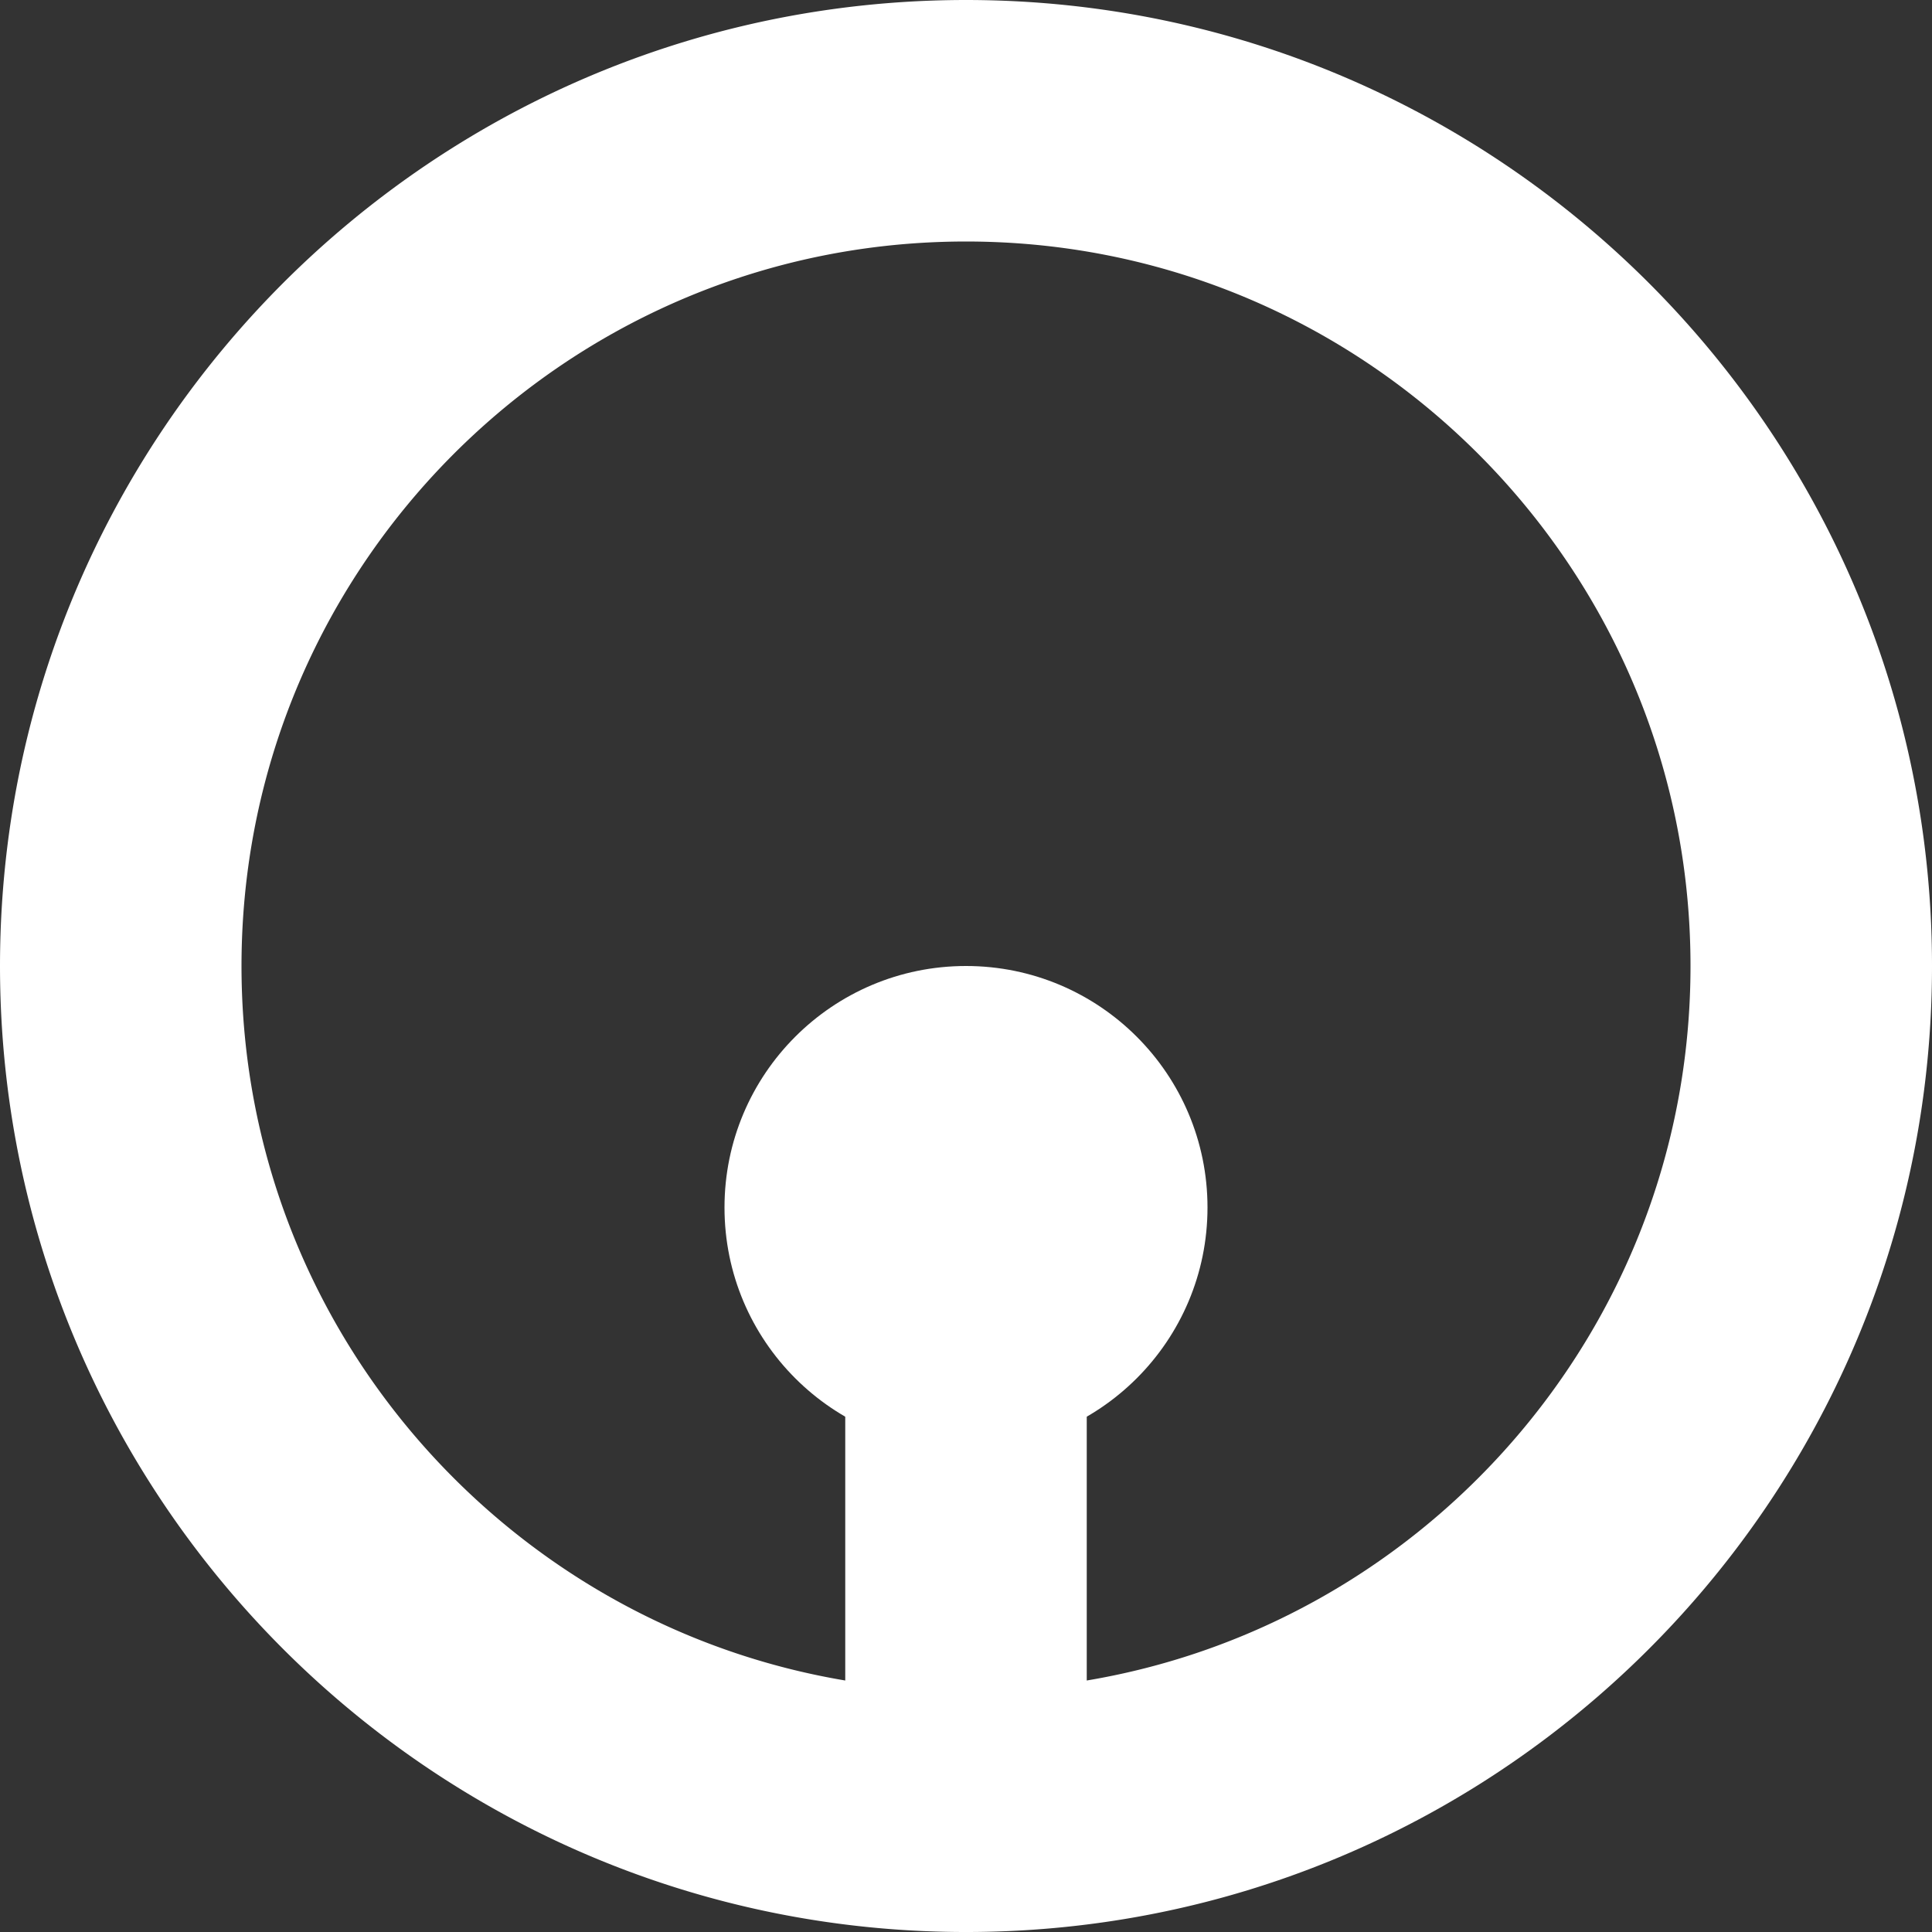 <?xml version="1.0" encoding="UTF-8" standalone="no"?>
<!DOCTYPE svg PUBLIC "-//W3C//DTD SVG 1.1//EN" "http://www.w3.org/Graphics/SVG/1.1/DTD/svg11.dtd">
<svg width="100%" height="100%" viewBox="0 0 512 512" version="1.1" xmlns="http://www.w3.org/2000/svg" xmlns:xlink="http://www.w3.org/1999/xlink" xml:space="preserve" xmlns:serif="http://www.serif.com/" style="fill-rule:evenodd;clip-rule:evenodd;stroke-linecap:round;stroke-linejoin:round;stroke-miterlimit:1.5;">
    <rect x="0" y="0" width="512" height="512" fill="#333333" stroke="none"/>
    <g id="bell2">
        <path d="M256.828,0.001L257.655,0.005L258.481,0.012L259.307,0.021L260.132,0.033L260.956,0.047L261.78,0.064L262.603,0.084L263.426,0.106L264.248,0.131L265.069,0.158L265.89,0.188L266.709,0.22L267.529,0.255L268.347,0.293L269.165,0.333L269.983,0.376L270.799,0.422L271.615,0.469L272.431,0.52L273.245,0.573L274.059,0.628L274.872,0.686L275.685,0.747L276.496,0.81L277.308,0.876L278.118,0.944L278.928,1.015L279.736,1.088L280.545,1.164L281.352,1.242L282.159,1.323L282.965,1.406L283.77,1.492L284.575,1.58L285.379,1.671L286.182,1.764L286.984,1.86L287.785,1.958L288.586,2.058L289.386,2.161L290.185,2.267L290.984,2.375L291.782,2.486L292.578,2.598L293.375,2.714L294.17,2.832L294.964,2.952L295.758,3.075L296.551,3.2L297.343,3.327L298.135,3.457L298.925,3.59L299.715,3.725L300.504,3.862L301.292,4.001L302.079,4.144L302.865,4.288L303.651,4.435L304.435,4.584L305.219,4.736L306.002,4.89L306.784,5.046L307.566,5.205L308.346,5.366L309.126,5.53L309.904,5.695L310.682,5.864L311.459,6.034L312.235,6.207L313.011,6.383L313.785,6.56L314.558,6.74L315.331,6.923L316.102,7.107L316.873,7.294L317.643,7.484L318.412,7.675L319.18,7.869L319.947,8.065L320.713,8.264L321.478,8.465L322.242,8.668L323.006,8.874L323.768,9.081L324.53,9.291L325.29,9.504L326.05,9.718L326.808,9.935L327.566,10.155L328.323,10.376L329.078,10.6L329.833,10.826L330.587,11.054L331.34,11.285L332.091,11.517L332.842,11.752L333.592,11.99L334.341,12.229L335.089,12.471L335.836,12.715L336.581,12.961L337.326,13.209L338.07,13.46L338.813,13.713L339.555,13.968L340.295,14.225L341.035,14.485L341.774,14.746L342.511,15.01L343.248,15.276L343.983,15.545L344.718,15.815L345.451,16.088L346.184,16.362L346.915,16.639L347.645,16.919L348.375,17.2L349.103,17.483L349.83,17.769L350.556,18.057L351.281,18.347L352.004,18.639L352.727,18.933L353.449,19.229L354.169,19.528L354.889,19.828L355.607,20.131L356.324,20.436L357.04,20.743L357.755,21.052L358.469,21.363L359.181,21.676L359.893,21.992L360.603,22.309L361.313,22.629L362.021,22.951L362.728,23.274L363.434,23.6L364.138,23.928L364.842,24.258L365.544,24.59L366.245,24.924L366.945,25.261L367.644,25.599L368.342,25.939L369.038,26.281L369.734,26.626L370.428,26.972L371.121,27.321L371.812,27.671L372.503,28.024L373.192,28.378L373.88,28.735L374.567,29.094L375.253,29.454L375.937,29.817L376.62,30.182L377.302,30.548L377.983,30.917L378.662,31.288L379.341,31.66L380.018,32.035L380.693,32.411L381.368,32.79L382.041,33.171L382.713,33.553L383.384,33.938L384.053,34.324L384.721,34.712L385.388,35.103L386.054,35.495L386.718,35.89L387.381,36.286L388.043,36.684L388.703,37.084L389.362,37.486L390.02,37.89L390.677,38.296L391.332,38.704L391.986,39.113L392.638,39.525L393.29,39.939L393.94,40.354L394.588,40.771L395.235,41.191L395.881,41.612L396.526,42.035L397.169,42.46L397.811,42.887L398.451,43.315L399.09,43.746L399.728,44.178L400.365,44.612L401,45.049L401.633,45.487L402.266,45.926L402.896,46.368L403.526,46.812L404.154,47.257L404.781,47.704L405.406,48.153L406.03,48.604L406.652,49.057L407.273,49.511L407.893,49.968L408.511,50.426L409.128,50.886L409.744,51.348L410.358,51.811L410.97,52.277L411.581,52.744L412.191,53.213L412.799,53.684L413.406,54.156L414.011,54.63L414.615,55.107L415.217,55.584L415.818,56.064L416.418,56.545L417.016,57.029L417.612,57.513L418.207,58L418.8,58.489L419.392,58.979L419.983,59.471L420.572,59.964L421.16,60.46L421.746,60.957L422.33,61.455L422.913,61.956L423.494,62.458L424.074,62.962L424.653,63.468L425.23,63.975L425.805,64.484L426.379,64.995L426.951,65.507L427.522,66.021L428.091,66.537L428.659,67.055L429.225,67.574L429.789,68.095L430.352,68.617L430.914,69.142L431.473,69.667L432.032,70.195L432.588,70.724L433.143,71.255L433.697,71.787L434.249,72.321L434.799,72.857L435.347,73.394L435.895,73.933L436.44,74.474L436.984,75.016L437.526,75.56L438.067,76.105L438.606,76.653L439.143,77.201L439.679,77.751L440.213,78.303L440.745,78.857L441.276,79.412L441.805,79.968L442.333,80.527L442.858,81.086L443.383,81.648L443.905,82.211L444.426,82.775L444.945,83.341L445.463,83.909L445.979,84.478L446.493,85.049L447.005,85.621L447.516,86.195L448.025,86.77L448.532,87.347L449.038,87.926L449.542,88.506L450.044,89.087L450.545,89.67L451.043,90.254L451.54,90.84L452.036,91.428L452.529,92.017L453.021,92.608L453.511,93.2L454,93.793L454.487,94.388L454.971,94.984L455.455,95.582L455.936,96.182L456.416,96.783L456.893,97.385L457.37,97.989L457.844,98.594L458.316,99.201L458.787,99.809L459.256,100.419L459.723,101.03L460.189,101.642L460.652,102.256L461.114,102.872L461.574,103.489L462.032,104.107L462.489,104.727L462.943,105.348L463.396,105.97L463.847,106.594L464.296,107.219L464.743,107.846L465.188,108.474L465.632,109.104L466.074,109.734L466.513,110.367L466.951,111L467.388,111.635L467.822,112.272L468.254,112.91L468.685,113.549L469.113,114.189L469.54,114.831L469.965,115.474L470.388,116.119L470.809,116.765L471.229,117.412L471.646,118.06L472.061,118.71L472.475,119.362L472.887,120.014L473.296,120.668L473.704,121.323L474.11,121.98L474.514,122.638L474.916,123.297L475.316,123.957L475.714,124.619L476.11,125.282L476.505,125.946L476.897,126.612L477.288,127.279L477.676,127.947L478.062,128.616L478.447,129.287L478.829,129.959L479.21,130.632L479.589,131.307L479.965,131.982L480.34,132.659L480.712,133.338L481.083,134.017L481.452,134.698L481.818,135.38L482.183,136.063L482.546,136.747L482.906,137.433L483.265,138.12L483.622,138.808L483.976,139.497L484.329,140.188L484.679,140.879L485.028,141.572L485.374,142.266L485.719,142.962L486.061,143.658L486.401,144.356L486.739,145.055L487.076,145.755L487.41,146.456L487.742,147.158L488.072,147.862L488.4,148.566L488.726,149.272L489.049,149.979L489.371,150.687L489.691,151.397L490.008,152.107L490.324,152.819L490.637,153.531L490.948,154.245L491.257,154.96L491.564,155.676L491.869,156.393L492.172,157.111L492.472,157.831L492.771,158.551L493.067,159.273L493.361,159.996L493.653,160.719L493.943,161.444L494.231,162.17L494.517,162.897L494.8,163.625L495.081,164.355L495.361,165.085L495.638,165.816L495.912,166.549L496.185,167.282L496.455,168.017L496.724,168.752L496.99,169.489L497.254,170.226L497.515,170.965L497.775,171.705L498.032,172.445L498.287,173.187L498.54,173.93L498.791,174.674L499.039,175.419L499.285,176.164L499.529,176.911L499.771,177.659L500.01,178.408L500.248,179.158L500.483,179.909L500.715,180.66L500.946,181.413L501.174,182.167L501.4,182.922L501.624,183.677L501.845,184.434L502.065,185.192L502.282,185.95L502.496,186.71L502.709,187.47L502.919,188.232L503.126,188.994L503.332,189.758L503.535,190.522L503.736,191.287L503.935,192.053L504.131,192.82L504.325,193.588L504.516,194.357L504.706,195.127L504.893,195.898L505.077,196.669L505.26,197.442L505.44,198.215L505.617,198.989L505.793,199.765L505.966,200.541L506.136,201.318L506.305,202.096L506.47,202.874L506.634,203.654L506.795,204.434L506.954,205.216L507.11,205.998L507.264,206.781L507.416,207.565L507.565,208.349L507.712,209.135L507.856,209.921L507.999,210.708L508.138,211.496L508.275,212.285L508.41,213.075L508.543,213.865L508.673,214.657L508.8,215.449L508.925,216.242L509.048,217.036L509.168,217.83L509.286,218.625L509.402,219.422L509.514,220.218L509.625,221.016L509.733,221.815L509.839,222.614L509.942,223.414L510.042,224.215L510.14,225.016L510.236,225.818L510.329,226.621L510.42,227.425L510.508,228.23L510.594,229.035L510.677,229.841L510.758,230.648L510.836,231.455L510.912,232.264L510.985,233.072L511.056,233.882L511.124,234.692L511.19,235.504L511.253,236.315L511.314,237.128L511.372,237.941L511.427,238.755L511.48,239.569L511.531,240.385L511.578,241.201L511.624,242.017L511.667,242.835L511.707,243.653L511.745,244.471L511.78,245.291L511.812,246.11L511.842,246.931L511.869,247.752L511.894,248.574L511.916,249.397L511.936,250.22L511.953,251.044L511.967,251.868L511.979,252.693L511.988,253.519L511.995,254.345L511.999,255.172L512,256L511.999,256.828L511.995,257.655L511.988,258.481L511.979,259.307L511.967,260.132L511.953,260.956L511.936,261.78L511.916,262.603L511.894,263.426L511.869,264.248L511.842,265.069L511.812,265.89L511.78,266.709L511.745,267.529L511.707,268.347L511.667,269.165L511.624,269.983L511.578,270.799L511.531,271.615L511.48,272.431L511.427,273.245L511.372,274.059L511.314,274.872L511.253,275.685L511.19,276.496L511.124,277.308L511.056,278.118L510.985,278.928L510.912,279.736L510.836,280.545L510.758,281.352L510.677,282.159L510.594,282.965L510.508,283.77L510.42,284.575L510.329,285.379L510.236,286.182L510.14,286.984L510.042,287.785L509.942,288.586L509.839,289.386L509.733,290.185L509.625,290.984L509.514,291.782L509.402,292.578L509.286,293.375L509.168,294.17L509.048,294.964L508.925,295.758L508.8,296.551L508.673,297.343L508.543,298.135L508.41,298.925L508.275,299.715L508.138,300.504L507.999,301.292L507.856,302.079L507.712,302.865L507.565,303.651L507.416,304.435L507.264,305.219L507.11,306.002L506.954,306.784L506.795,307.566L506.634,308.346L506.47,309.126L506.305,309.904L506.136,310.682L505.966,311.459L505.793,312.235L505.617,313.011L505.44,313.785L505.26,314.558L505.077,315.331L504.893,316.102L504.706,316.873L504.516,317.643L504.325,318.412L504.131,319.18L503.935,319.947L503.736,320.713L503.535,321.478L503.332,322.242L503.126,323.006L502.919,323.768L502.709,324.53L502.496,325.29L502.282,326.05L502.065,326.808L501.845,327.566L501.624,328.323L501.4,329.078L501.174,329.833L500.946,330.587L500.715,331.34L500.483,332.091L500.248,332.842L500.01,333.592L499.771,334.341L499.529,335.089L499.285,335.836L499.039,336.581L498.791,337.326L498.54,338.07L498.287,338.813L498.032,339.555L497.775,340.295L497.515,341.035L497.254,341.774L496.99,342.511L496.724,343.248L496.455,343.983L496.185,344.718L495.912,345.451L495.638,346.184L495.361,346.915L495.081,347.645L494.8,348.375L494.517,349.103L494.231,349.83L493.943,350.556L493.653,351.281L493.361,352.004L493.067,352.727L492.771,353.449L492.472,354.169L492.172,354.889L491.869,355.607L491.564,356.324L491.257,357.04L490.948,357.755L490.637,358.469L490.324,359.181L490.008,359.893L489.691,360.603L489.371,361.313L489.049,362.021L488.726,362.728L488.4,363.434L488.072,364.138L487.742,364.842L487.41,365.544L487.076,366.245L486.739,366.945L486.401,367.644L486.061,368.342L485.719,369.038L485.374,369.734L485.028,370.428L484.679,371.121L484.329,371.812L483.976,372.503L483.622,373.192L483.265,373.88L482.906,374.567L482.546,375.253L482.183,375.937L481.818,376.62L481.452,377.302L481.083,377.983L480.712,378.662L480.34,379.341L479.965,380.018L479.589,380.693L479.21,381.368L478.829,382.041L478.447,382.713L478.062,383.384L477.676,384.053L477.288,384.721L476.897,385.388L476.505,386.054L476.11,386.718L475.714,387.381L475.316,388.043L474.916,388.703L474.514,389.362L474.11,390.02L473.704,390.677L473.296,391.332L472.887,391.986L472.475,392.638L472.061,393.29L471.646,393.94L471.229,394.588L470.809,395.235L470.388,395.881L469.965,396.526L469.54,397.169L469.113,397.811L468.685,398.451L468.254,399.09L467.822,399.728L467.388,400.365L466.951,401L466.513,401.633L466.074,402.266L465.632,402.896L465.188,403.526L464.743,404.154L464.296,404.781L463.847,405.406L463.396,406.03L462.943,406.652L462.489,407.273L462.032,407.893L461.574,408.511L461.114,409.128L460.652,409.744L460.189,410.358L459.723,410.97L459.256,411.581L458.787,412.191L458.316,412.799L457.844,413.406L457.37,414.011L456.893,414.615L456.416,415.217L455.936,415.818L455.455,416.418L454.971,417.016L454.487,417.612L454,418.207L453.511,418.8L453.021,419.392L452.529,419.983L452.036,420.572L451.54,421.16L451.043,421.746L450.545,422.33L450.044,422.913L449.542,423.494L449.038,424.074L448.532,424.653L448.025,425.23L447.516,425.805L447.005,426.379L446.493,426.951L445.979,427.522L445.463,428.091L444.945,428.659L444.426,429.225L443.905,429.789L443.383,430.352L442.858,430.914L442.333,431.473L441.805,432.032L441.276,432.588L440.745,433.143L440.213,433.697L439.679,434.249L439.143,434.799L438.606,435.347L438.067,435.895L437.526,436.44L436.984,436.984L436.44,437.526L435.895,438.067L435.347,438.606L434.799,439.143L434.249,439.679L433.697,440.213L433.143,440.745L432.588,441.276L432.032,441.805L431.473,442.333L430.914,442.858L430.352,443.383L429.789,443.905L429.225,444.426L428.659,444.945L428.091,445.463L427.522,445.979L426.951,446.493L426.379,447.005L425.805,447.516L425.23,448.025L424.653,448.532L424.074,449.038L423.494,449.542L422.913,450.044L422.33,450.545L421.746,451.043L421.16,451.54L420.572,452.036L419.983,452.529L419.392,453.021L418.8,453.511L418.207,454L417.612,454.487L417.016,454.971L416.418,455.455L415.818,455.936L415.217,456.416L414.615,456.893L414.011,457.37L413.406,457.844L412.799,458.316L412.191,458.787L411.581,459.256L410.97,459.723L410.358,460.189L409.744,460.652L409.128,461.114L408.511,461.574L407.893,462.032L407.273,462.489L406.652,462.943L406.03,463.396L405.406,463.847L404.781,464.296L404.154,464.743L403.526,465.188L402.896,465.632L402.266,466.074L401.633,466.513L401,466.951L400.365,467.388L399.728,467.822L399.09,468.254L398.451,468.685L397.811,469.113L397.169,469.54L396.526,469.965L395.881,470.388L395.235,470.809L394.588,471.229L393.94,471.646L393.29,472.061L392.638,472.475L391.986,472.887L391.332,473.296L390.677,473.704L390.02,474.11L389.362,474.514L388.703,474.916L388.043,475.316L387.381,475.714L386.718,476.11L386.054,476.505L385.388,476.897L384.721,477.288L384.053,477.676L383.384,478.062L382.713,478.447L382.041,478.829L381.368,479.21L380.693,479.589L380.018,479.965L379.341,480.34L378.662,480.712L377.983,481.083L377.302,481.452L376.62,481.818L375.937,482.183L375.253,482.546L374.567,482.906L373.88,483.265L373.192,483.622L372.503,483.976L371.812,484.329L371.121,484.679L370.428,485.028L369.734,485.374L369.038,485.719L368.342,486.061L367.644,486.401L366.945,486.739L366.245,487.076L365.544,487.41L364.842,487.742L364.138,488.072L363.434,488.4L362.728,488.726L362.021,489.049L361.313,489.371L360.603,489.691L359.893,490.008L359.181,490.324L358.469,490.637L357.755,490.948L357.04,491.257L356.324,491.564L355.607,491.869L354.889,492.172L354.169,492.472L353.449,492.771L352.727,493.067L352.004,493.361L351.281,493.653L350.556,493.943L349.83,494.231L349.103,494.517L348.375,494.8L347.645,495.081L346.915,495.361L346.184,495.638L345.451,495.912L344.718,496.185L343.983,496.455L343.248,496.724L342.511,496.99L341.774,497.254L341.035,497.515L340.295,497.775L339.555,498.032L338.813,498.287L338.07,498.54L337.326,498.791L336.581,499.039L335.836,499.285L335.089,499.529L334.341,499.771L333.592,500.01L332.842,500.248L332.091,500.483L331.34,500.715L330.587,500.946L329.833,501.174L329.078,501.4L328.323,501.624L327.566,501.845L326.808,502.065L326.05,502.282L325.29,502.496L324.53,502.709L323.768,502.919L323.006,503.126L322.242,503.332L321.478,503.535L320.713,503.736L319.947,503.935L319.18,504.131L318.412,504.325L317.643,504.516L316.873,504.706L316.102,504.893L315.331,505.077L314.558,505.26L313.785,505.44L313.011,505.617L312.235,505.793L311.459,505.966L310.682,506.136L309.904,506.305L309.126,506.47L308.346,506.634L307.566,506.795L306.784,506.954L306.002,507.11L305.219,507.264L304.435,507.416L303.651,507.565L302.865,507.712L302.079,507.856L301.292,507.999L300.504,508.138L299.715,508.275L298.925,508.41L298.135,508.543L297.343,508.673L296.551,508.8L295.758,508.925L294.964,509.048L294.17,509.168L293.375,509.286L292.578,509.402L291.782,509.514L290.984,509.625L290.185,509.733L289.386,509.839L288.586,509.942L287.785,510.042L286.984,510.14L286.182,510.236L285.379,510.329L284.575,510.42L283.77,510.508L282.965,510.594L282.159,510.677L281.352,510.758L280.545,510.836L279.736,510.912L278.928,510.985L278.118,511.056L277.308,511.124L276.496,511.19L275.685,511.253L274.872,511.314L274.059,511.372L273.245,511.427L272.431,511.48L271.615,511.531L270.799,511.578L269.983,511.624L269.165,511.667L268.347,511.707L267.529,511.745L266.709,511.78L265.89,511.812L265.069,511.842L264.248,511.869L263.426,511.894L262.603,511.916L261.78,511.936L260.956,511.953L260.132,511.967L259.307,511.979L258.481,511.988L257.655,511.995L256.828,511.999L256,512L255.172,511.999L254.345,511.995L253.519,511.988L252.693,511.979L251.868,511.967L251.044,511.953L250.22,511.936L249.397,511.916L248.574,511.894L247.752,511.869L246.931,511.842L246.11,511.812L245.291,511.78L244.471,511.745L243.653,511.707L242.835,511.667L242.017,511.624L241.201,511.578L240.385,511.531L239.569,511.48L238.755,511.427L237.941,511.372L237.128,511.314L236.315,511.253L235.504,511.19L234.692,511.124L233.882,511.056L233.072,510.985L232.264,510.912L231.455,510.836L230.648,510.758L229.841,510.677L229.035,510.594L228.23,510.508L227.425,510.42L226.621,510.329L225.818,510.236L225.016,510.14L224.215,510.042L223.414,509.942L222.614,509.839L221.815,509.733L221.016,509.625L220.218,509.514L219.422,509.402L218.625,509.286L217.83,509.168L217.036,509.048L216.242,508.925L215.449,508.8L214.657,508.673L213.865,508.543L213.075,508.41L212.285,508.275L211.496,508.138L210.708,507.999L209.921,507.856L209.135,507.712L208.349,507.565L207.565,507.416L206.781,507.264L205.998,507.11L205.216,506.954L204.434,506.795L203.654,506.634L202.874,506.47L202.096,506.305L201.318,506.136L200.541,505.966L199.765,505.793L198.989,505.617L198.215,505.44L197.442,505.26L196.669,505.077L195.898,504.893L195.127,504.706L194.357,504.516L193.588,504.325L192.82,504.131L192.053,503.935L191.287,503.736L190.522,503.535L189.758,503.332L188.994,503.126L188.232,502.919L187.47,502.709L186.71,502.496L185.95,502.282L185.192,502.065L184.434,501.845L183.677,501.624L182.922,501.4L182.167,501.174L181.413,500.946L180.66,500.715L179.909,500.483L179.158,500.248L178.408,500.01L177.659,499.771L176.911,499.529L176.164,499.285L175.419,499.039L174.674,498.791L173.93,498.54L173.187,498.287L172.445,498.032L171.705,497.775L170.965,497.515L170.226,497.254L169.489,496.99L168.752,496.724L168.017,496.455L167.282,496.185L166.549,495.912L165.816,495.638L165.085,495.361L164.355,495.081L163.625,494.8L162.897,494.517L162.17,494.231L161.444,493.943L160.719,493.653L159.996,493.361L159.273,493.067L158.551,492.771L157.831,492.472L157.111,492.172L156.393,491.869L155.676,491.564L154.96,491.257L154.245,490.948L153.531,490.637L152.819,490.324L152.107,490.008L151.397,489.691L150.687,489.371L149.979,489.049L149.272,488.726L148.566,488.4L147.862,488.072L147.158,487.742L146.456,487.41L145.755,487.076L145.055,486.739L144.356,486.401L143.658,486.061L142.962,485.719L142.266,485.374L141.572,485.028L140.879,484.679L140.188,484.329L139.497,483.976L138.808,483.622L138.12,483.265L137.433,482.906L136.747,482.546L136.063,482.183L135.38,481.818L134.698,481.452L134.017,481.083L133.338,480.712L132.659,480.34L131.982,479.965L131.307,479.589L130.632,479.21L129.959,478.829L129.287,478.447L128.616,478.062L127.947,477.676L127.279,477.288L126.612,476.897L125.946,476.505L125.282,476.11L124.619,475.714L123.957,475.316L123.297,474.916L122.638,474.514L121.98,474.11L121.323,473.704L120.668,473.296L120.014,472.887L119.362,472.475L118.71,472.061L118.06,471.646L117.412,471.229L116.765,470.809L116.119,470.388L115.474,469.965L114.831,469.54L114.189,469.113L113.549,468.685L112.91,468.254L112.272,467.822L111.635,467.388L111,466.951L110.367,466.513L109.734,466.074L109.104,465.632L108.474,465.188L107.846,464.743L107.219,464.296L106.594,463.847L105.97,463.396L105.348,462.943L104.727,462.489L104.107,462.032L103.489,461.574L102.872,461.114L102.256,460.652L101.642,460.189L101.03,459.723L100.419,459.256L99.809,458.787L99.201,458.316L98.594,457.844L97.989,457.37L97.385,456.893L96.783,456.416L96.182,455.936L95.582,455.455L94.984,454.971L94.388,454.487L93.793,454L93.2,453.511L92.608,453.021L92.017,452.529L91.428,452.036L90.84,451.54L90.254,451.043L89.67,450.545L89.087,450.044L88.506,449.542L87.926,449.038L87.347,448.532L86.77,448.025L86.195,447.516L85.621,447.005L85.049,446.493L84.478,445.979L83.909,445.463L83.341,444.945L82.775,444.426L82.211,443.905L81.648,443.383L81.086,442.858L80.527,442.333L79.968,441.805L79.412,441.276L78.857,440.745L78.303,440.213L77.751,439.679L77.201,439.143L76.653,438.606L76.105,438.067L75.56,437.526L75.016,436.984L74.474,436.44L73.933,435.895L73.394,435.347L72.857,434.799L72.321,434.249L71.787,433.697L71.255,433.143L70.724,432.588L70.195,432.032L69.667,431.473L69.142,430.914L68.617,430.352L68.095,429.789L67.574,429.225L67.055,428.659L66.537,428.091L66.021,427.522L65.507,426.951L64.995,426.379L64.484,425.805L63.975,425.23L63.468,424.653L62.962,424.074L62.458,423.494L61.956,422.913L61.455,422.33L60.957,421.746L60.46,421.16L59.964,420.572L59.471,419.983L58.979,419.392L58.489,418.8L58,418.207L57.513,417.612L57.029,417.016L56.545,416.418L56.064,415.818L55.584,415.217L55.107,414.615L54.63,414.011L54.156,413.406L53.684,412.799L53.213,412.191L52.744,411.581L52.277,410.97L51.811,410.358L51.348,409.744L50.886,409.128L50.426,408.511L49.968,407.893L49.511,407.273L49.057,406.652L48.604,406.03L48.153,405.406L47.704,404.781L47.257,404.154L46.812,403.526L46.368,402.896L45.926,402.266L45.487,401.633L45.049,401L44.612,400.365L44.178,399.728L43.746,399.09L43.315,398.451L42.887,397.811L42.46,397.169L42.035,396.526L41.612,395.881L41.191,395.235L40.771,394.588L40.354,393.94L39.939,393.29L39.525,392.638L39.113,391.986L38.704,391.332L38.296,390.677L37.89,390.02L37.486,389.362L37.084,388.703L36.684,388.043L36.286,387.381L35.89,386.718L35.495,386.054L35.103,385.388L34.712,384.721L34.324,384.053L33.938,383.384L33.553,382.713L33.171,382.041L32.79,381.368L32.411,380.693L32.035,380.018L31.66,379.341L31.288,378.662L30.917,377.983L30.548,377.302L30.182,376.62L29.817,375.937L29.454,375.253L29.094,374.567L28.735,373.88L28.378,373.192L28.024,372.503L27.671,371.812L27.321,371.121L26.972,370.428L26.626,369.734L26.281,369.038L25.939,368.342L25.599,367.644L25.261,366.945L24.924,366.245L24.59,365.544L24.258,364.842L23.928,364.138L23.6,363.434L23.274,362.728L22.951,362.021L22.629,361.313L22.309,360.603L21.992,359.893L21.676,359.181L21.363,358.469L21.052,357.755L20.743,357.04L20.436,356.324L20.131,355.607L19.828,354.889L19.528,354.169L19.229,353.449L18.933,352.727L18.639,352.004L18.347,351.281L18.057,350.556L17.769,349.83L17.483,349.103L17.2,348.375L16.919,347.645L16.639,346.915L16.362,346.184L16.088,345.451L15.815,344.718L15.545,343.983L15.276,343.248L15.01,342.511L14.746,341.774L14.485,341.035L14.225,340.295L13.968,339.555L13.713,338.813L13.46,338.07L13.209,337.326L12.961,336.581L12.715,335.836L12.471,335.089L12.229,334.341L11.99,333.592L11.752,332.842L11.517,332.091L11.285,331.34L11.054,330.587L10.826,329.833L10.6,329.078L10.376,328.323L10.155,327.566L9.935,326.808L9.718,326.05L9.504,325.29L9.291,324.53L9.081,323.768L8.874,323.006L8.668,322.242L8.465,321.478L8.264,320.713L8.065,319.947L7.869,319.18L7.675,318.412L7.484,317.643L7.294,316.873L7.107,316.102L6.923,315.331L6.74,314.558L6.56,313.785L6.383,313.011L6.207,312.235L6.034,311.459L5.864,310.682L5.695,309.904L5.53,309.126L5.366,308.346L5.205,307.566L5.046,306.784L4.89,306.002L4.736,305.219L4.584,304.435L4.435,303.651L4.288,302.865L4.144,302.079L4.001,301.292L3.862,300.504L3.725,299.715L3.59,298.925L3.457,298.135L3.327,297.343L3.2,296.551L3.075,295.758L2.952,294.964L2.832,294.17L2.714,293.375L2.598,292.578L2.486,291.782L2.375,290.984L2.267,290.185L2.161,289.386L2.058,288.586L1.958,287.785L1.86,286.984L1.764,286.182L1.671,285.379L1.58,284.575L1.492,283.77L1.406,282.965L1.323,282.159L1.242,281.352L1.164,280.545L1.088,279.736L1.015,278.928L0.944,278.118L0.876,277.308L0.81,276.496L0.747,275.685L0.686,274.872L0.628,274.059L0.573,273.245L0.52,272.431L0.469,271.615L0.422,270.799L0.376,269.983L0.333,269.165L0.293,268.347L0.255,267.529L0.22,266.709L0.188,265.89L0.158,265.069L0.131,264.248L0.106,263.426L0.084,262.603L0.064,261.78L0.047,260.956L0.033,260.132L0.021,259.307L0.012,258.481L0.005,257.655L0.001,256.828L0,256L0.001,255.172L0.005,254.345L0.012,253.519L0.021,252.693L0.033,251.868L0.047,251.044L0.064,250.22L0.084,249.397L0.106,248.574L0.131,247.752L0.158,246.931L0.188,246.11L0.22,245.291L0.255,244.471L0.293,243.653L0.333,242.835L0.376,242.017L0.422,241.201L0.469,240.385L0.52,239.569L0.573,238.755L0.628,237.941L0.686,237.128L0.747,236.315L0.81,235.504L0.876,234.692L0.944,233.882L1.015,233.072L1.088,232.264L1.164,231.455L1.242,230.648L1.323,229.841L1.406,229.035L1.492,228.23L1.58,227.425L1.671,226.621L1.764,225.818L1.86,225.016L1.958,224.215L2.058,223.414L2.161,222.614L2.267,221.815L2.375,221.016L2.486,220.218L2.598,219.422L2.714,218.625L2.832,217.83L2.952,217.036L3.075,216.242L3.2,215.449L3.327,214.657L3.457,213.865L3.59,213.075L3.725,212.285L3.862,211.496L4.001,210.708L4.144,209.921L4.288,209.135L4.435,208.349L4.584,207.565L4.736,206.781L4.89,205.998L5.046,205.216L5.205,204.434L5.366,203.654L5.53,202.874L5.695,202.096L5.864,201.318L6.034,200.541L6.207,199.765L6.383,198.989L6.56,198.215L6.74,197.442L6.923,196.669L7.107,195.898L7.294,195.127L7.484,194.357L7.675,193.588L7.869,192.82L8.065,192.053L8.264,191.287L8.465,190.522L8.668,189.758L8.874,188.994L9.081,188.232L9.291,187.47L9.504,186.71L9.718,185.95L9.935,185.192L10.155,184.434L10.376,183.677L10.6,182.922L10.826,182.167L11.054,181.413L11.285,180.66L11.517,179.909L11.752,179.158L11.99,178.408L12.229,177.659L12.471,176.911L12.715,176.164L12.961,175.419L13.209,174.674L13.46,173.93L13.713,173.187L13.968,172.445L14.225,171.705L14.485,170.965L14.746,170.226L15.01,169.489L15.276,168.752L15.545,168.017L15.815,167.282L16.088,166.549L16.362,165.816L16.639,165.085L16.919,164.355L17.2,163.625L17.483,162.897L17.769,162.17L18.057,161.444L18.347,160.719L18.639,159.996L18.933,159.273L19.229,158.551L19.528,157.831L19.828,157.111L20.131,156.393L20.436,155.676L20.743,154.96L21.052,154.245L21.363,153.531L21.676,152.819L21.992,152.107L22.309,151.397L22.629,150.687L22.951,149.979L23.274,149.272L23.6,148.566L23.928,147.862L24.258,147.158L24.59,146.456L24.924,145.755L25.261,145.055L25.599,144.356L25.939,143.658L26.281,142.962L26.626,142.266L26.972,141.572L27.321,140.879L27.671,140.188L28.024,139.497L28.378,138.808L28.735,138.12L29.094,137.433L29.454,136.747L29.817,136.063L30.182,135.38L30.548,134.698L30.917,134.017L31.288,133.338L31.66,132.659L32.035,131.982L32.411,131.307L32.79,130.632L33.171,129.959L33.553,129.287L33.938,128.616L34.324,127.947L34.712,127.279L35.103,126.612L35.495,125.946L35.89,125.282L36.286,124.619L36.684,123.957L37.084,123.297L37.486,122.638L37.89,121.98L38.296,121.323L38.704,120.668L39.113,120.014L39.525,119.362L39.939,118.71L40.354,118.06L40.771,117.412L41.191,116.765L41.612,116.119L42.035,115.474L42.46,114.831L42.887,114.189L43.315,113.549L43.746,112.91L44.178,112.272L44.612,111.635L45.049,111L45.487,110.367L45.926,109.734L46.368,109.104L46.812,108.474L47.257,107.846L47.704,107.219L48.153,106.594L48.604,105.97L49.057,105.348L49.511,104.727L49.968,104.107L50.426,103.489L50.886,102.872L51.348,102.256L51.811,101.642L52.277,101.03L52.744,100.419L53.213,99.809L53.684,99.201L54.156,98.594L54.63,97.989L55.107,97.385L55.584,96.783L56.064,96.182L56.545,95.582L57.029,94.984L57.513,94.388L58,93.793L58.489,93.2L58.979,92.608L59.471,92.017L59.964,91.428L60.46,90.84L60.957,90.254L61.455,89.67L61.956,89.087L62.458,88.506L62.962,87.926L63.468,87.347L63.975,86.77L64.484,86.195L64.995,85.621L65.507,85.049L66.021,84.478L66.537,83.909L67.055,83.341L67.574,82.775L68.095,82.211L68.617,81.648L69.142,81.086L69.667,80.527L70.195,79.968L70.724,79.412L71.255,78.857L71.787,78.303L72.321,77.751L72.857,77.201L73.394,76.653L73.933,76.105L74.474,75.56L75.016,75.016L75.56,74.474L76.105,73.933L76.653,73.394L77.201,72.857L77.751,72.321L78.303,71.787L78.857,71.255L79.412,70.724L79.968,70.195L80.527,69.667L81.086,69.142L81.648,68.617L82.211,68.095L82.775,67.574L83.341,67.055L83.909,66.537L84.478,66.021L85.049,65.507L85.621,64.995L86.195,64.484L86.77,63.975L87.347,63.468L87.926,62.962L88.506,62.458L89.087,61.956L89.67,61.455L90.254,60.957L90.84,60.46L91.428,59.964L92.017,59.471L92.608,58.979L93.2,58.489L93.793,58L94.388,57.513L94.984,57.029L95.582,56.545L96.182,56.064L96.783,55.584L97.385,55.107L97.989,54.63L98.594,54.156L99.201,53.684L99.809,53.213L100.419,52.744L101.03,52.277L101.642,51.811L102.256,51.348L102.872,50.886L103.489,50.426L104.107,49.968L104.727,49.511L105.348,49.057L105.97,48.604L106.594,48.153L107.219,47.704L107.846,47.257L108.474,46.812L109.104,46.368L109.734,45.926L110.367,45.487L111,45.049L111.635,44.612L112.272,44.178L112.91,43.746L113.549,43.315L114.189,42.887L114.831,42.46L115.474,42.035L116.119,41.612L116.765,41.191L117.412,40.771L118.06,40.354L118.71,39.939L119.362,39.525L120.014,39.113L120.668,38.704L121.323,38.296L121.98,37.89L122.638,37.486L123.297,37.084L123.957,36.684L124.619,36.286L125.282,35.89L125.946,35.495L126.612,35.103L127.279,34.712L127.947,34.324L128.616,33.938L129.287,33.553L129.959,33.171L130.632,32.79L131.307,32.411L131.982,32.035L132.659,31.66L133.338,31.288L134.017,30.917L134.698,30.548L135.38,30.182L136.063,29.817L136.747,29.454L137.433,29.094L138.12,28.735L138.808,28.378L139.497,28.024L140.188,27.671L140.879,27.321L141.572,26.972L142.266,26.626L142.962,26.281L143.658,25.939L144.356,25.599L145.055,25.261L145.755,24.924L146.456,24.59L147.158,24.258L147.862,23.928L148.566,23.6L149.272,23.274L149.979,22.951L150.687,22.629L151.397,22.309L152.107,21.992L152.819,21.676L153.531,21.363L154.245,21.052L154.96,20.743L155.676,20.436L156.393,20.131L157.111,19.828L157.831,19.528L158.551,19.229L159.273,18.933L159.996,18.639L160.719,18.347L161.444,18.057L162.17,17.769L162.897,17.483L163.625,17.2L164.355,16.919L165.085,16.639L165.816,16.362L166.549,16.088L167.282,15.815L168.017,15.545L168.752,15.276L169.489,15.01L170.226,14.746L170.965,14.485L171.705,14.225L172.445,13.968L173.187,13.713L173.93,13.46L174.674,13.209L175.419,12.961L176.164,12.715L176.911,12.471L177.659,12.229L178.408,11.99L179.158,11.752L179.909,11.517L180.66,11.285L181.413,11.054L182.167,10.826L182.922,10.6L183.677,10.376L184.434,10.155L185.192,9.935L185.95,9.718L186.71,9.504L187.47,9.291L188.232,9.081L188.994,8.874L189.758,8.668L190.522,8.465L191.287,8.264L192.053,8.065L192.82,7.869L193.588,7.675L194.357,7.484L195.127,7.294L195.898,7.107L196.669,6.923L197.442,6.74L198.215,6.56L198.989,6.383L199.765,6.207L200.541,6.034L201.318,5.864L202.096,5.695L202.874,5.53L203.654,5.366L204.434,5.205L205.216,5.046L205.998,4.89L206.781,4.736L207.565,4.584L208.349,4.435L209.135,4.288L209.921,4.144L210.708,4.001L211.496,3.862L212.285,3.725L213.075,3.59L213.865,3.457L214.657,3.327L215.449,3.2L216.242,3.075L217.036,2.952L217.83,2.832L218.625,2.714L219.422,2.598L220.218,2.486L221.016,2.375L221.815,2.267L222.614,2.161L223.414,2.058L224.215,1.958L225.016,1.86L225.818,1.764L226.621,1.671L227.425,1.58L228.23,1.492L229.035,1.406L229.841,1.323L230.648,1.242L231.455,1.164L232.264,1.088L233.072,1.015L233.882,0.944L234.692,0.876L235.504,0.81L236.315,0.747L237.128,0.686L237.941,0.628L238.755,0.573L239.569,0.52L240.385,0.469L241.201,0.422L242.017,0.376L242.835,0.333L243.653,0.293L244.471,0.255L245.291,0.22L246.11,0.188L246.931,0.158L247.752,0.131L248.574,0.106L249.397,0.084L250.22,0.064L251.044,0.047L251.868,0.033L252.693,0.021L253.519,0.012L254.345,0.005L255.172,0.001L256,0L256.828,0.001ZM255.375,64.001L254.751,64.004L254.128,64.009L253.505,64.016L252.883,64.025L252.261,64.036L251.64,64.048L251.02,64.063L250.4,64.08L249.781,64.099L249.163,64.119L248.545,64.142L247.927,64.166L247.311,64.193L246.695,64.221L246.079,64.251L245.464,64.283L244.85,64.317L244.236,64.353L243.623,64.391L243.011,64.431L242.399,64.473L241.788,64.517L241.177,64.562L240.568,64.61L239.958,64.659L239.35,64.71L238.742,64.763L238.134,64.818L237.527,64.875L236.921,64.934L236.316,64.994L235.711,65.057L235.106,65.121L234.503,65.187L233.9,65.256L233.297,65.325L232.696,65.397L232.095,65.471L231.494,65.546L230.894,65.624L230.295,65.703L229.697,65.784L229.099,65.867L228.501,65.951L227.905,66.038L227.309,66.126L226.714,66.216L226.119,66.308L225.525,66.402L224.932,66.497L224.339,66.595L223.747,66.694L223.156,66.795L222.565,66.898L221.975,67.002L221.385,67.108L220.797,67.217L220.209,67.327L219.621,67.438L219.034,67.552L218.448,67.667L217.863,67.784L217.278,67.903L216.694,68.024L216.111,68.146L215.528,68.27L214.946,68.396L214.365,68.524L213.784,68.653L213.204,68.784L212.625,68.917L212.046,69.052L211.468,69.188L210.891,69.326L210.314,69.466L209.739,69.608L209.163,69.751L208.589,69.896L208.015,70.043L207.442,70.192L206.87,70.342L206.298,70.494L205.727,70.647L205.157,70.803L204.588,70.96L204.019,71.119L203.451,71.279L202.883,71.442L202.317,71.606L201.751,71.771L201.186,71.939L200.621,72.108L200.057,72.278L199.494,72.451L198.932,72.625L198.37,72.801L197.81,72.978L197.25,73.157L196.69,73.338L196.132,73.52L195.574,73.705L195.017,73.89L194.46,74.078L193.905,74.267L193.35,74.458L192.796,74.65L192.243,74.844L191.69,75.04L191.138,75.237L190.587,75.436L190.037,75.637L189.488,75.839L188.939,76.043L188.391,76.249L187.844,76.456L187.297,76.665L186.752,76.875L186.207,77.088L185.663,77.301L185.12,77.517L184.578,77.734L184.036,77.952L183.495,78.172L182.955,78.394L182.416,78.617L181.877,78.842L181.34,79.069L180.803,79.297L180.267,79.527L179.732,79.758L179.197,79.991L178.664,80.226L178.131,80.462L177.599,80.7L177.068,80.939L176.538,81.18L176.009,81.422L175.48,81.666L174.953,81.912L174.426,82.159L173.899,82.408L173.374,82.658L172.85,82.91L172.327,83.163L171.804,83.418L171.282,83.674L170.762,83.932L170.242,84.192L169.722,84.453L169.204,84.716L168.687,84.98L168.17,85.245L167.655,85.513L167.14,85.781L166.626,86.052L166.113,86.323L165.601,86.597L165.09,86.872L164.58,87.148L164.071,87.426L163.562,87.705L163.055,87.986L162.548,88.268L162.042,88.552L161.538,88.837L161.034,89.124L160.531,89.413L160.029,89.702L159.528,89.994L159.027,90.287L158.528,90.581L158.03,90.876L157.533,91.174L157.036,91.472L156.541,91.772L156.046,92.074L155.553,92.377L155.06,92.682L154.569,92.988L154.078,93.295L153.589,93.604L153.1,93.914L152.612,94.226L152.125,94.539L151.64,94.854L151.155,95.17L150.671,95.487L150.188,95.806L149.707,96.127L149.226,96.449L148.746,96.772L148.267,97.096L147.789,97.423L147.313,97.75L146.837,98.079L146.362,98.409L145.888,98.741L145.416,99.074L144.944,99.408L144.473,99.744L144.004,100.081L143.535,100.42L143.068,100.76L142.601,101.101L142.136,101.444L141.671,101.788L141.208,102.134L140.746,102.481L140.284,102.829L139.824,103.179L139.365,103.53L138.907,103.882L138.45,104.236L137.994,104.591L137.539,104.947L137.086,105.305L136.633,105.664L136.182,106.024L135.731,106.386L135.282,106.749L134.834,107.114L134.386,107.479L133.94,107.846L133.496,108.215L133.052,108.584L132.609,108.955L132.167,109.328L131.727,109.701L131.288,110.076L130.849,110.452L130.412,110.83L129.976,111.209L129.542,111.589L129.108,111.97L128.675,112.353L128.244,112.737L127.814,113.122L127.385,113.509L126.957,113.896L126.53,114.285L126.105,114.676L125.68,115.067L125.257,115.46L124.835,115.854L124.414,116.25L123.995,116.646L123.576,117.044L123.159,117.443L122.742,117.843L122.328,118.245L121.914,118.648L121.501,119.052L121.09,119.457L120.68,119.863L120.271,120.271L119.863,120.68L119.457,121.09L119.052,121.501L118.648,121.914L118.245,122.328L117.843,122.742L117.443,123.159L117.044,123.576L116.646,123.995L116.25,124.414L115.854,124.835L115.46,125.257L115.067,125.68L114.676,126.105L114.285,126.53L113.896,126.957L113.509,127.385L113.122,127.814L112.737,128.244L112.353,128.675L111.97,129.108L111.589,129.542L111.209,129.976L110.83,130.412L110.452,130.849L110.076,131.288L109.701,131.727L109.328,132.167L108.955,132.609L108.584,133.052L108.215,133.496L107.846,133.94L107.479,134.386L107.114,134.834L106.749,135.282L106.386,135.731L106.024,136.182L105.664,136.633L105.305,137.086L104.947,137.539L104.591,137.994L104.236,138.45L103.882,138.907L103.53,139.365L103.179,139.824L102.829,140.284L102.481,140.746L102.134,141.208L101.788,141.671L101.444,142.136L101.101,142.601L100.76,143.068L100.42,143.535L100.081,144.004L99.744,144.473L99.408,144.944L99.074,145.416L98.741,145.888L98.409,146.362L98.079,146.837L97.75,147.313L97.423,147.789L97.096,148.267L96.772,148.746L96.449,149.226L96.127,149.707L95.806,150.188L95.487,150.671L95.17,151.155L94.854,151.64L94.539,152.125L94.226,152.612L93.914,153.1L93.604,153.589L93.295,154.078L92.988,154.569L92.682,155.06L92.377,155.553L92.074,156.046L91.772,156.541L91.472,157.036L91.174,157.533L90.876,158.03L90.581,158.528L90.287,159.027L89.994,159.528L89.702,160.029L89.413,160.531L89.124,161.034L88.837,161.538L88.552,162.042L88.268,162.548L87.986,163.055L87.705,163.562L87.426,164.071L87.148,164.58L86.872,165.09L86.597,165.601L86.323,166.113L86.052,166.626L85.781,167.14L85.513,167.655L85.245,168.17L84.98,168.687L84.716,169.204L84.453,169.722L84.192,170.242L83.932,170.762L83.674,171.282L83.418,171.804L83.163,172.327L82.91,172.85L82.658,173.374L82.408,173.899L82.159,174.426L81.912,174.953L81.666,175.48L81.422,176.009L81.18,176.538L80.939,177.068L80.7,177.599L80.462,178.131L80.226,178.664L79.991,179.197L79.758,179.732L79.527,180.267L79.297,180.803L79.069,181.34L78.842,181.877L78.617,182.416L78.394,182.955L78.172,183.495L77.952,184.036L77.734,184.578L77.517,185.12L77.301,185.663L77.088,186.207L76.875,186.752L76.665,187.297L76.456,187.844L76.249,188.391L76.043,188.939L75.839,189.488L75.637,190.037L75.436,190.587L75.237,191.138L75.04,191.69L74.844,192.243L74.65,192.796L74.458,193.35L74.267,193.905L74.078,194.46L73.89,195.017L73.705,195.574L73.52,196.132L73.338,196.69L73.157,197.25L72.978,197.81L72.801,198.37L72.625,198.932L72.451,199.494L72.278,200.057L72.108,200.621L71.939,201.186L71.771,201.751L71.606,202.317L71.442,202.883L71.279,203.451L71.119,204.019L70.96,204.588L70.803,205.157L70.647,205.727L70.494,206.298L70.342,206.87L70.192,207.442L70.043,208.015L69.896,208.589L69.751,209.163L69.608,209.739L69.466,210.314L69.326,210.891L69.188,211.468L69.052,212.046L68.917,212.625L68.784,213.204L68.653,213.784L68.524,214.365L68.396,214.946L68.27,215.528L68.146,216.111L68.024,216.694L67.903,217.278L67.784,217.863L67.667,218.448L67.552,219.034L67.438,219.621L67.327,220.209L67.217,220.797L67.108,221.385L67.002,221.975L66.898,222.565L66.795,223.156L66.694,223.747L66.595,224.339L66.497,224.932L66.402,225.525L66.308,226.119L66.216,226.714L66.126,227.309L66.038,227.905L65.951,228.501L65.867,229.099L65.784,229.697L65.703,230.295L65.624,230.894L65.546,231.494L65.471,232.095L65.397,232.696L65.325,233.297L65.256,233.9L65.187,234.503L65.121,235.106L65.057,235.711L64.994,236.316L64.934,236.921L64.875,237.527L64.818,238.134L64.763,238.742L64.71,239.35L64.659,239.958L64.61,240.568L64.562,241.177L64.517,241.788L64.473,242.399L64.431,243.011L64.391,243.623L64.353,244.236L64.317,244.85L64.283,245.464L64.251,246.079L64.221,246.695L64.193,247.311L64.166,247.927L64.142,248.545L64.119,249.163L64.099,249.781L64.08,250.4L64.063,251.02L64.048,251.64L64.036,252.261L64.025,252.883L64.016,253.505L64.009,254.128L64.004,254.751L64.001,255.375L64,256L64.001,256.625L64.004,257.249L64.009,257.872L64.016,258.495L64.025,259.117L64.036,259.739L64.048,260.36L64.063,260.98L64.08,261.6L64.099,262.219L64.119,262.837L64.142,263.455L64.166,264.073L64.193,264.689L64.221,265.305L64.251,265.921L64.283,266.536L64.317,267.15L64.353,267.764L64.391,268.377L64.431,268.989L64.473,269.601L64.517,270.212L64.562,270.823L64.61,271.432L64.659,272.042L64.71,272.65L64.763,273.258L64.818,273.866L64.875,274.473L64.934,275.079L64.994,275.684L65.057,276.289L65.121,276.894L65.187,277.497L65.256,278.1L65.325,278.703L65.397,279.304L65.471,279.905L65.546,280.506L65.624,281.106L65.703,281.705L65.784,282.303L65.867,282.901L65.951,283.499L66.038,284.095L66.126,284.691L66.216,285.286L66.308,285.881L66.402,286.475L66.497,287.068L66.595,287.661L66.694,288.253L66.795,288.845L66.898,289.435L67.002,290.025L67.108,290.615L67.217,291.203L67.327,291.792L67.438,292.379L67.552,292.965L67.667,293.552L67.784,294.137L67.903,294.722L68.024,295.306L68.146,295.889L68.27,296.472L68.396,297.054L68.524,297.635L68.653,298.216L68.784,298.796L68.917,299.375L69.052,299.954L69.188,300.532L69.326,301.109L69.466,301.686L69.608,302.261L69.751,302.837L69.896,303.411L70.043,303.985L70.192,304.558L70.342,305.13L70.494,305.702L70.648,306.273L70.803,306.843L70.96,307.413L71.119,307.981L71.279,308.549L71.442,309.117L71.606,309.683L71.771,310.249L71.939,310.815L72.108,311.379L72.278,311.943L72.451,312.506L72.625,313.068L72.801,313.629L72.978,314.19L73.157,314.75L73.338,315.31L73.52,315.868L73.705,316.426L73.89,316.983L74.078,317.539L74.267,318.095L74.458,318.65L74.65,319.204L74.844,319.757L75.04,320.31L75.237,320.862L75.436,321.413L75.637,321.963L75.839,322.513L76.043,323.061L76.249,323.609L76.456,324.156L76.665,324.702L76.875,325.248L77.088,325.793L77.301,326.337L77.517,326.88L77.734,327.423L77.952,327.964L78.172,328.505L78.394,329.045L78.617,329.584L78.842,330.122L79.069,330.66L79.297,331.197L79.527,331.733L79.758,332.268L79.991,332.803L80.226,333.336L80.462,333.869L80.7,334.401L80.939,334.932L81.18,335.462L81.422,335.991L81.666,336.52L81.912,337.047L82.159,337.575L82.408,338.101L82.658,338.626L82.91,339.15L83.163,339.673L83.418,340.196L83.674,340.717L83.932,341.238L84.192,341.759L84.453,342.277L84.715,342.795L84.98,343.313L85.246,343.83L85.512,344.345L85.781,344.859L86.052,345.374L86.324,345.887L86.597,346.399L86.871,346.91L87.148,347.42L87.426,347.929L87.705,348.438L87.986,348.946L88.268,349.452L88.552,349.958L88.837,350.462L89.124,350.967L89.413,351.47L89.702,351.971L89.994,352.472L90.286,352.972L90.581,353.472L90.876,353.97L91.174,354.467L91.472,354.964L91.772,355.459L92.074,355.954L92.377,356.447L92.682,356.939L92.988,357.431L93.295,357.922L93.604,358.412L93.914,358.9L94.226,359.388L94.539,359.875L94.854,360.36L95.17,360.846L95.487,361.329L95.806,361.811L96.127,362.294L96.449,362.775L96.772,363.254L97.096,363.732L97.423,364.211L97.75,364.688L98.079,365.163L98.409,365.638L98.741,366.112L99.074,366.584L99.408,367.056L99.744,367.526L100.081,367.996L100.42,368.465L100.76,368.933L101.102,369.399L101.444,369.864L101.788,370.328L102.134,370.793L102.481,371.255L102.829,371.715L103.179,372.176L103.53,372.635L103.882,373.093L104.236,373.55L104.591,374.006L104.947,374.46L105.305,374.914L105.664,375.366L106.024,375.818L106.386,376.269L106.749,376.718L107.114,377.167L107.48,377.614L107.846,378.06L108.215,378.504L108.584,378.948L108.955,379.391L109.328,379.833L109.701,380.273L110.076,380.712L110.453,381.151L110.83,381.588L111.209,382.024L111.588,382.458L111.971,382.892L112.353,383.325L112.736,383.755L113.122,384.186L113.509,384.616L113.896,385.043L114.285,385.469L114.676,385.896L115.067,386.32L115.46,386.743L115.854,387.165L116.25,387.586L116.646,388.006L117.044,388.424L117.443,388.841L117.844,389.258L118.245,389.673L118.647,390.086L119.052,390.499L119.457,390.91L119.863,391.32L120.271,391.729L120.68,392.137L121.09,392.543L121.501,392.948L121.914,393.352L122.328,393.755L122.743,394.157L123.159,394.557L123.576,394.956L123.995,395.354L124.414,395.75L124.834,396.145L125.257,396.54L125.68,396.933L126.104,397.324L126.531,397.715L126.957,398.104L127.385,398.491L127.814,398.878L128.244,399.263L128.675,399.647L129.108,400.03L129.541,400.411L129.976,400.791L130.413,401.17L130.85,401.548L131.287,401.923L131.726,402.298L132.167,402.672L132.609,403.045L133.052,403.416L133.495,403.785L133.94,404.154L134.387,404.521L134.834,404.887L135.282,405.251L135.731,405.614L136.181,405.975L136.633,406.336L137.086,406.695L137.54,407.053L137.995,407.41L138.45,407.764L138.907,408.118L139.365,408.471L139.825,408.822L140.284,409.171L140.745,409.519L141.208,409.866L141.671,410.212L142.136,410.556L142.601,410.899L143.068,411.24L143.535,411.58L144.004,411.919L144.473,412.256L144.944,412.592L145.416,412.927L145.888,413.259L146.362,413.591L146.838,413.922L147.313,414.25L147.789,414.577L148.267,414.904L148.746,415.229L149.225,415.551L149.707,415.873L150.188,416.194L150.671,416.512L151.155,416.83L151.64,417.146L152.126,417.461L152.612,417.774L153.099,418.085L153.589,418.396L154.078,418.705L154.568,419.012L155.061,419.319L155.554,419.623L156.047,419.926L156.541,420.227L157.036,420.527L157.533,420.826L158.031,421.124L158.528,421.419L159.027,421.713L159.528,422.006L160.029,422.298L160.531,422.587L161.033,422.876L161.537,423.162L162.042,423.448L162.549,423.732L163.055,424.014L163.562,424.295L164.07,424.574L164.581,424.852L165.09,425.128L165.601,425.403L166.113,425.677L166.626,425.948L167.141,426.219L167.656,426.488L168.171,426.755L168.687,427.02L169.204,427.284L169.722,427.547L170.241,427.808L170.762,428.068L171.283,428.326L171.804,428.582L172.327,428.837L172.851,429.091L173.375,429.343L173.899,429.592L174.425,429.841L174.952,430.088L175.481,430.334L176.009,430.578L176.538,430.82L177.068,431.061L177.598,431.3L178.13,431.538L178.664,431.774L179.197,432.009L179.732,432.242L180.267,432.473L180.803,432.703L181.339,432.931L181.877,433.157L182.416,433.383L182.955,433.606L183.495,433.828L184.036,434.048L184.577,434.266L185.12,434.484L185.663,434.699L186.207,434.912L186.752,435.125L187.298,435.335L187.843,435.544L188.391,435.751L188.939,435.957L189.488,436.161L190.037,436.363L190.587,436.563L191.138,436.763L191.69,436.96L192.243,437.156L192.796,437.35L193.35,437.542L193.905,437.733L194.461,437.922L195.017,438.11L195.573,438.295L196.131,438.479L196.691,438.662L197.25,438.843L197.809,439.022L198.371,439.2L198.932,439.375L199.494,439.549L200.058,439.722L200.621,439.892L201.185,440.061L201.751,440.229L202.317,440.394L202.883,440.558L203.451,440.721L204.019,440.881L204.588,441.04L205.157,441.197L205.727,441.352L206.298,441.506L206.87,441.658L207.442,441.808L208.015,441.957L208.588,442.104L209.164,442.249L209.739,442.392L210.314,442.534L210.89,442.674L211.468,442.812L212.046,442.948L212.624,443.083L213.204,443.216L213.784,443.347L214.365,443.476L214.947,443.604L215.527,443.73L216.111,443.854L216.694,443.977L217.278,444.097L217.863,444.216L218.449,444.333L219.034,444.448L219.621,444.562L220.209,444.674L220.796,444.783L221.385,444.891L221.975,444.998L222.565,445.102L223.155,445.205L223.747,445.306L224.339,445.405L224.931,445.503L225.526,445.598L226.119,445.692L226.713,445.784L227.309,445.874L227.905,445.962L228.502,446.049L229.099,446.133L229.697,446.216L230.295,446.297L230.894,446.376L231.494,446.454L232.094,446.529L232.696,446.603L233.298,446.675L233.9,446.744L234.503,446.813L235.107,446.879L235.71,446.943L236.315,447.005L236.921,447.066L237.528,447.125L238.135,447.182L238.742,447.237L239.349,447.29L239.958,447.341L240.568,447.39L241.177,447.438L241.788,447.483L242.399,447.527L243.012,447.569L243.624,447.609L244.236,447.646L244.85,447.683L245.465,447.717L246.079,447.749L246.695,447.779L247.311,447.807L247.927,447.834L248.545,447.858L249.163,447.881L249.78,447.901L250.4,447.92L251.021,447.937L251.64,447.952L252.261,447.964L252.883,447.975L253.505,447.984L254.128,447.991L254.752,447.996L255.376,447.999L256,448L256.624,447.999L257.248,447.996L257.872,447.991L258.495,447.984L259.117,447.975L259.739,447.964L260.36,447.952L260.979,447.937L261.6,447.92L262.22,447.901L262.837,447.881L263.455,447.858L264.073,447.834L264.689,447.807L265.305,447.779L265.921,447.749L266.535,447.717L267.15,447.683L267.764,447.646L268.376,447.609L268.988,447.569L269.601,447.527L270.212,447.483L270.823,447.438L271.432,447.39L272.042,447.341L272.651,447.29L273.258,447.237L273.865,447.182L274.472,447.125L275.079,447.066L275.685,447.005L276.29,446.943L276.893,446.879L277.497,446.812L278.1,446.744L278.702,446.675L279.304,446.603L279.906,446.529L280.506,446.454L281.106,446.376L281.705,446.297L282.304,446.216L282.901,446.133L283.498,446.049L284.095,445.962L284.691,445.874L285.287,445.784L285.881,445.692L286.474,445.598L287.069,445.503L287.661,445.405L288.253,445.306L288.845,445.205L289.435,445.102L290.025,444.998L290.615,444.892L291.204,444.783L291.791,444.674L292.379,444.562L292.966,444.448L293.551,444.333L294.137,444.216L294.722,444.097L295.306,443.977L295.889,443.854L296.473,443.73L297.053,443.604L297.635,443.477L298.216,443.347L298.796,443.216L299.376,443.083L299.954,442.948L300.532,442.812L301.11,442.674L301.686,442.534L302.261,442.392L302.836,442.249L303.412,442.104L303.985,441.957L304.558,441.808L305.13,441.658L305.702,441.506L306.274,441.352L306.842,441.197L307.412,441.04L307.981,440.881L308.549,440.721L309.117,440.558L309.683,440.394L310.249,440.229L310.815,440.061L311.379,439.892L311.942,439.722L312.506,439.549L313.068,439.375L313.629,439.2L314.191,439.022L314.75,438.843L315.309,438.662L315.869,438.479L316.427,438.295L316.983,438.11L317.539,437.923L318.094,437.733L318.65,437.542L319.204,437.35L319.757,437.156L320.31,436.96L320.862,436.763L321.413,436.563L321.963,436.363L322.512,436.161L323.06,435.957L323.609,435.751L324.156,435.544L324.702,435.335L325.248,435.125L325.794,434.912L326.337,434.699L326.88,434.484L327.423,434.266L327.964,434.048L328.505,433.828L329.045,433.606L329.584,433.383L330.122,433.158L330.661,432.931L331.197,432.703L331.733,432.473L332.268,432.242L332.803,432.009L333.336,431.774L333.87,431.538L334.402,431.3L334.932,431.061L335.462,430.82L335.991,430.578L336.519,430.334L337.048,430.088L337.575,429.841L338.101,429.592L338.625,429.343L339.149,429.091L339.673,428.837L340.196,428.582L340.717,428.326L341.238,428.068L341.759,427.808L342.277,427.547L342.796,427.284L343.314,427.02L343.83,426.754L344.344,426.488L344.859,426.219L345.374,425.948L345.887,425.676L346.399,425.403L346.91,425.128L347.42,424.852L347.93,424.574L348.438,424.295L348.945,424.014L349.452,423.732L349.958,423.448L350.462,423.163L350.967,422.875L351.47,422.587L351.971,422.298L352.472,422.006L352.972,421.714L353.472,421.419L353.969,421.124L354.467,420.827L354.965,420.527L355.459,420.227L355.954,419.926L356.446,419.623L356.939,419.319L357.432,419.012L357.922,418.705L358.411,418.396L358.9,418.086L359.388,417.774L359.874,417.461L360.36,417.146L360.845,416.83L361.329,416.512L361.811,416.194L362.294,415.873L362.775,415.551L363.253,415.229L363.732,414.904L364.211,414.577L364.687,414.25L365.162,413.922L365.639,413.59L366.112,413.259L366.584,412.926L367.056,412.592L367.526,412.256L367.996,411.919L368.465,411.58L368.933,411.24L369.399,410.898L369.864,410.556L370.328,410.212L370.793,409.866L371.255,409.519L371.716,409.171L372.175,408.822L372.635,408.47L373.093,408.118L373.55,407.764L374.005,407.41L374.46,407.053L374.914,406.695L375.366,406.336L375.819,405.975L376.269,405.614L376.718,405.251L377.167,404.886L377.614,404.521L378.06,404.154L378.505,403.785L378.948,403.416L379.39,403.045L379.832,402.672L380.274,402.298L380.713,401.923L381.15,401.548L381.587,401.17L382.024,400.791L382.458,400.411L382.892,400.03L383.325,399.647L383.755,399.264L384.186,398.878L384.616,398.491L385.042,398.104L385.469,397.715L385.896,397.324L386.32,396.933L386.743,396.54L387.166,396.145L387.586,395.75L388.006,395.354L388.424,394.956L388.841,394.557L389.258,394.156L389.673,393.755L390.086,393.353L390.499,392.948L390.91,392.543L391.32,392.137L391.729,391.729L392.137,391.32L392.543,390.91L392.948,390.499L393.353,390.086L393.755,389.673L394.156,389.258L394.557,388.841L394.956,388.424L395.354,388.006L395.75,387.586L396.145,387.166L396.54,386.743L396.933,386.32L397.324,385.896L397.715,385.469L398.104,385.042L398.491,384.616L398.878,384.186L399.264,383.755L399.647,383.325L400.03,382.892L400.411,382.458L400.791,382.024L401.17,381.587L401.548,381.15L401.923,380.713L402.298,380.274L402.672,379.832L403.045,379.39L403.416,378.948L403.785,378.505L404.154,378.06L404.521,377.614L404.886,377.167L405.251,376.718L405.614,376.269L405.975,375.819L406.336,375.366L406.695,374.914L407.053,374.46L407.41,374.005L407.764,373.55L408.118,373.093L408.47,372.635L408.822,372.175L409.171,371.716L409.519,371.255L409.866,370.793L410.212,370.328L410.556,369.864L410.898,369.399L411.24,368.933L411.58,368.465L411.919,367.996L412.256,367.526L412.592,367.056L412.926,366.584L413.259,366.112L413.59,365.639L413.922,365.162L414.25,364.687L414.577,364.211L414.904,363.732L415.229,363.253L415.551,362.775L415.873,362.294L416.194,361.811L416.512,361.329L416.83,360.845L417.146,360.36L417.461,359.874L417.774,359.388L418.086,358.9L418.396,358.411L418.705,357.922L419.012,357.432L419.319,356.939L419.623,356.446L419.926,355.954L420.227,355.459L420.527,354.965L420.827,354.467L421.124,353.969L421.419,353.472L421.714,352.972L422.006,352.472L422.298,351.971L422.587,351.47L422.875,350.967L423.163,350.462L423.448,349.958L423.732,349.452L424.014,348.945L424.295,348.438L424.574,347.93L424.852,347.42L425.128,346.91L425.403,346.399L425.676,345.887L425.948,345.374L426.219,344.859L426.488,344.344L426.754,343.83L427.02,343.314L427.284,342.796L427.547,342.277L427.808,341.759L428.068,341.238L428.326,340.717L428.582,340.196L428.837,339.673L429.091,339.149L429.343,338.625L429.592,338.101L429.841,337.575L430.088,337.048L430.334,336.519L430.578,335.991L430.82,335.462L431.061,334.932L431.3,334.402L431.538,333.87L431.774,333.336L432.009,332.803L432.242,332.268L432.473,331.733L432.703,331.197L432.931,330.661L433.158,330.122L433.383,329.584L433.606,329.045L433.828,328.505L434.048,327.964L434.266,327.423L434.484,326.88L434.699,326.337L434.912,325.794L435.125,325.248L435.335,324.702L435.544,324.156L435.751,323.609L435.957,323.06L436.161,322.512L436.363,321.963L436.563,321.413L436.763,320.862L436.96,320.31L437.156,319.757L437.35,319.204L437.542,318.65L437.733,318.094L437.923,317.539L438.11,316.983L438.295,316.427L438.479,315.869L438.662,315.309L438.843,314.75L439.022,314.191L439.2,313.629L439.375,313.068L439.549,312.506L439.722,311.942L439.892,311.379L440.061,310.815L440.229,310.249L440.394,309.683L440.558,309.117L440.721,308.549L440.881,307.981L441.04,307.412L441.197,306.842L441.352,306.274L441.506,305.702L441.658,305.13L441.808,304.558L441.957,303.985L442.104,303.412L442.249,302.836L442.392,302.261L442.534,301.686L442.674,301.11L442.812,300.532L442.948,299.954L443.083,299.376L443.216,298.796L443.347,298.216L443.477,297.635L443.604,297.053L443.73,296.473L443.854,295.889L443.977,295.306L444.097,294.722L444.216,294.137L444.333,293.551L444.448,292.966L444.562,292.379L444.674,291.791L444.783,291.204L444.892,290.615L444.998,290.025L445.102,289.435L445.205,288.845L445.306,288.253L445.405,287.661L445.503,287.069L445.598,286.474L445.692,285.881L445.784,285.287L445.874,284.691L445.962,284.095L446.049,283.498L446.133,282.901L446.216,282.304L446.297,281.705L446.376,281.106L446.454,280.506L446.529,279.906L446.603,279.304L446.675,278.702L446.744,278.1L446.812,277.497L446.879,276.893L446.943,276.29L447.005,275.685L447.066,275.079L447.125,274.472L447.182,273.865L447.237,273.258L447.29,272.651L447.341,272.042L447.39,271.432L447.438,270.823L447.483,270.212L447.527,269.601L447.569,268.988L447.609,268.376L447.646,267.764L447.683,267.15L447.717,266.535L447.749,265.921L447.779,265.305L447.807,264.689L447.834,264.073L447.858,263.455L447.881,262.837L447.901,262.22L447.92,261.6L447.937,260.979L447.952,260.36L447.964,259.739L447.975,259.117L447.984,258.495L447.991,257.872L447.996,257.248L447.999,256.624L448,256L447.999,255.376L447.996,254.752L447.991,254.128L447.984,253.505L447.975,252.883L447.964,252.261L447.952,251.64L447.937,251.021L447.92,250.4L447.901,249.78L447.881,249.163L447.858,248.545L447.834,247.927L447.807,247.311L447.779,246.695L447.749,246.079L447.717,245.465L447.683,244.85L447.646,244.236L447.609,243.624L447.569,243.012L447.527,242.399L447.483,241.788L447.438,241.177L447.39,240.568L447.341,239.958L447.29,239.349L447.237,238.742L447.182,238.135L447.125,237.528L447.066,236.921L447.005,236.315L446.943,235.71L446.879,235.107L446.813,234.503L446.744,233.9L446.675,233.298L446.603,232.696L446.529,232.094L446.454,231.494L446.376,230.894L446.297,230.295L446.216,229.697L446.133,229.099L446.049,228.502L445.962,227.905L445.874,227.309L445.784,226.713L445.692,226.119L445.598,225.526L445.503,224.931L445.405,224.339L445.306,223.747L445.205,223.155L445.102,222.565L444.998,221.975L444.891,221.385L444.783,220.796L444.674,220.209L444.562,219.621L444.448,219.034L444.333,218.449L444.216,217.863L444.097,217.278L443.977,216.694L443.854,216.111L443.73,215.527L443.604,214.947L443.476,214.365L443.347,213.784L443.216,213.204L443.083,212.624L442.948,212.046L442.812,211.468L442.674,210.89L442.534,210.314L442.392,209.739L442.249,209.164L442.104,208.588L441.957,208.015L441.808,207.442L441.658,206.87L441.506,206.298L441.352,205.727L441.197,205.157L441.04,204.588L440.881,204.019L440.721,203.451L440.558,202.883L440.394,202.317L440.229,201.751L440.061,201.185L439.892,200.621L439.722,200.058L439.549,199.494L439.375,198.932L439.2,198.371L439.022,197.809L438.843,197.25L438.662,196.691L438.479,196.131L438.295,195.573L438.11,195.017L437.922,194.461L437.733,193.905L437.542,193.35L437.35,192.796L437.156,192.243L436.96,191.69L436.763,191.138L436.563,190.587L436.363,190.037L436.161,189.488L435.957,188.939L435.751,188.391L435.544,187.843L435.335,187.298L435.125,186.752L434.912,186.207L434.699,185.663L434.484,185.12L434.266,184.577L434.048,184.036L433.828,183.495L433.606,182.955L433.383,182.416L433.157,181.877L432.931,181.339L432.703,180.803L432.473,180.267L432.242,179.732L432.009,179.197L431.774,178.664L431.538,178.13L431.3,177.598L431.061,177.068L430.82,176.538L430.578,176.009L430.334,175.481L430.088,174.952L429.841,174.425L429.592,173.899L429.343,173.375L429.091,172.851L428.837,172.327L428.582,171.804L428.326,171.283L428.068,170.762L427.808,170.241L427.547,169.722L427.284,169.204L427.02,168.687L426.755,168.171L426.488,167.656L426.219,167.141L425.948,166.626L425.677,166.113L425.403,165.601L425.128,165.09L424.852,164.581L424.574,164.07L424.295,163.562L424.014,163.055L423.732,162.549L423.448,162.042L423.162,161.537L422.876,161.033L422.587,160.531L422.298,160.029L422.006,159.528L421.713,159.027L421.419,158.528L421.124,158.031L420.826,157.533L420.527,157.036L420.227,156.541L419.926,156.047L419.623,155.554L419.319,155.061L419.012,154.568L418.705,154.078L418.396,153.589L418.085,153.099L417.774,152.612L417.461,152.126L417.146,151.64L416.83,151.155L416.512,150.671L416.194,150.188L415.873,149.707L415.551,149.225L415.229,148.746L414.904,148.267L414.577,147.789L414.25,147.313L413.922,146.838L413.591,146.362L413.259,145.888L412.927,145.416L412.592,144.944L412.256,144.473L411.919,144.004L411.58,143.535L411.24,143.068L410.899,142.601L410.556,142.136L410.212,141.671L409.866,141.208L409.519,140.745L409.171,140.284L408.822,139.825L408.471,139.365L408.118,138.907L407.764,138.45L407.41,137.995L407.053,137.54L406.695,137.086L406.336,136.633L405.975,136.181L405.614,135.731L405.251,135.282L404.887,134.834L404.521,134.387L404.154,133.94L403.785,133.495L403.416,133.052L403.045,132.609L402.672,132.167L402.298,131.726L401.923,131.287L401.548,130.85L401.17,130.413L400.791,129.976L400.411,129.541L400.03,129.108L399.647,128.675L399.263,128.244L398.878,127.814L398.491,127.385L398.104,126.957L397.715,126.531L397.324,126.104L396.933,125.68L396.54,125.257L396.145,124.834L395.75,124.414L395.354,123.995L394.956,123.576L394.557,123.159L394.157,122.743L393.755,122.328L393.352,121.914L392.948,121.501L392.543,121.09L392.137,120.68L391.729,120.271L391.32,119.863L390.91,119.457L390.499,119.052L390.086,118.647L389.673,118.245L389.258,117.844L388.841,117.443L388.424,117.044L388.006,116.646L387.586,116.25L387.165,115.854L386.743,115.46L386.32,115.067L385.896,114.676L385.469,114.285L385.043,113.896L384.616,113.509L384.186,113.122L383.755,112.736L383.325,112.353L382.892,111.971L382.458,111.588L382.024,111.209L381.588,110.83L381.151,110.453L380.712,110.076L380.273,109.701L379.833,109.328L379.391,108.955L378.948,108.584L378.504,108.215L378.06,107.846L377.614,107.48L377.167,107.114L376.718,106.749L376.269,106.386L375.818,106.024L375.366,105.664L374.914,105.305L374.46,104.947L374.006,104.591L373.55,104.236L373.093,103.882L372.635,103.53L372.176,103.179L371.715,102.829L371.255,102.481L370.793,102.134L370.328,101.788L369.864,101.444L369.399,101.102L368.933,100.76L368.465,100.42L367.996,100.081L367.526,99.744L367.056,99.408L366.584,99.074L366.112,98.741L365.638,98.409L365.163,98.079L364.688,97.75L364.211,97.423L363.732,97.096L363.254,96.772L362.775,96.449L362.294,96.127L361.811,95.806L361.329,95.487L360.846,95.17L360.36,94.854L359.875,94.539L359.388,94.226L358.9,93.914L358.412,93.604L357.922,93.295L357.431,92.988L356.939,92.682L356.447,92.377L355.954,92.074L355.459,91.772L354.964,91.472L354.467,91.174L353.97,90.876L353.472,90.581L352.972,90.286L352.472,89.994L351.971,89.702L351.47,89.413L350.967,89.124L350.462,88.837L349.958,88.552L349.452,88.268L348.946,87.986L348.438,87.705L347.929,87.426L347.42,87.148L346.91,86.871L346.399,86.597L345.887,86.324L345.374,86.052L344.859,85.781L344.345,85.512L343.83,85.246L343.313,84.98L342.795,84.715L342.277,84.453L341.759,84.192L341.238,83.932L340.717,83.674L340.196,83.418L339.673,83.163L339.15,82.91L338.626,82.658L338.101,82.408L337.575,82.159L337.047,81.912L336.52,81.666L335.991,81.422L335.462,81.18L334.932,80.939L334.401,80.7L333.869,80.462L333.336,80.226L332.803,79.991L332.268,79.758L331.733,79.527L331.197,79.297L330.66,79.069L330.122,78.842L329.584,78.617L329.045,78.394L328.505,78.172L327.964,77.952L327.423,77.734L326.88,77.517L326.337,77.301L325.793,77.088L325.248,76.875L324.702,76.665L324.156,76.456L323.609,76.249L323.061,76.043L322.513,75.839L321.963,75.637L321.413,75.436L320.862,75.237L320.31,75.04L319.757,74.844L319.204,74.65L318.65,74.458L318.095,74.267L317.539,74.078L316.983,73.89L316.426,73.705L315.868,73.52L315.31,73.338L314.75,73.157L314.19,72.978L313.629,72.801L313.068,72.625L312.506,72.451L311.943,72.278L311.379,72.108L310.815,71.939L310.249,71.771L309.683,71.606L309.117,71.442L308.549,71.279L307.981,71.119L307.413,70.96L306.843,70.803L306.273,70.648L305.702,70.494L305.13,70.342L304.558,70.192L303.985,70.043L303.411,69.896L302.837,69.751L302.261,69.608L301.686,69.466L301.109,69.326L300.532,69.188L299.954,69.052L299.375,68.917L298.796,68.784L298.216,68.653L297.635,68.524L297.054,68.396L296.472,68.27L295.889,68.146L295.306,68.024L294.722,67.903L294.137,67.784L293.552,67.667L292.965,67.552L292.379,67.438L291.792,67.327L291.203,67.217L290.615,67.108L290.025,67.002L289.435,66.898L288.845,66.795L288.253,66.694L287.661,66.595L287.068,66.497L286.475,66.402L285.881,66.308L285.286,66.216L284.691,66.126L284.095,66.038L283.499,65.951L282.901,65.867L282.303,65.784L281.705,65.703L281.106,65.624L280.506,65.546L279.905,65.471L279.304,65.397L278.703,65.325L278.1,65.256L277.497,65.187L276.894,65.121L276.289,65.057L275.684,64.994L275.079,64.934L274.473,64.875L273.866,64.818L273.258,64.763L272.65,64.71L272.042,64.659L271.432,64.61L270.823,64.562L270.212,64.517L269.601,64.473L268.989,64.431L268.377,64.391L267.764,64.353L267.15,64.317L266.536,64.283L265.921,64.251L265.305,64.221L264.689,64.193L264.073,64.166L263.455,64.142L262.837,64.119L262.219,64.099L261.6,64.08L260.98,64.063L260.36,64.048L259.739,64.036L259.117,64.025L258.495,64.016L257.872,64.009L257.249,64.004L256.625,64.001L256,64L255.375,64.001Z" style="fill:white;"/>
        <path d="M256,448L256,352" style="fill:none;stroke:white;stroke-width:64px;"/>
        <g transform="matrix(1,0,0,1,0,32)">
            <circle cx="256" cy="288" r="64" style="fill:white;"/>
        </g>
    </g>
</svg>
